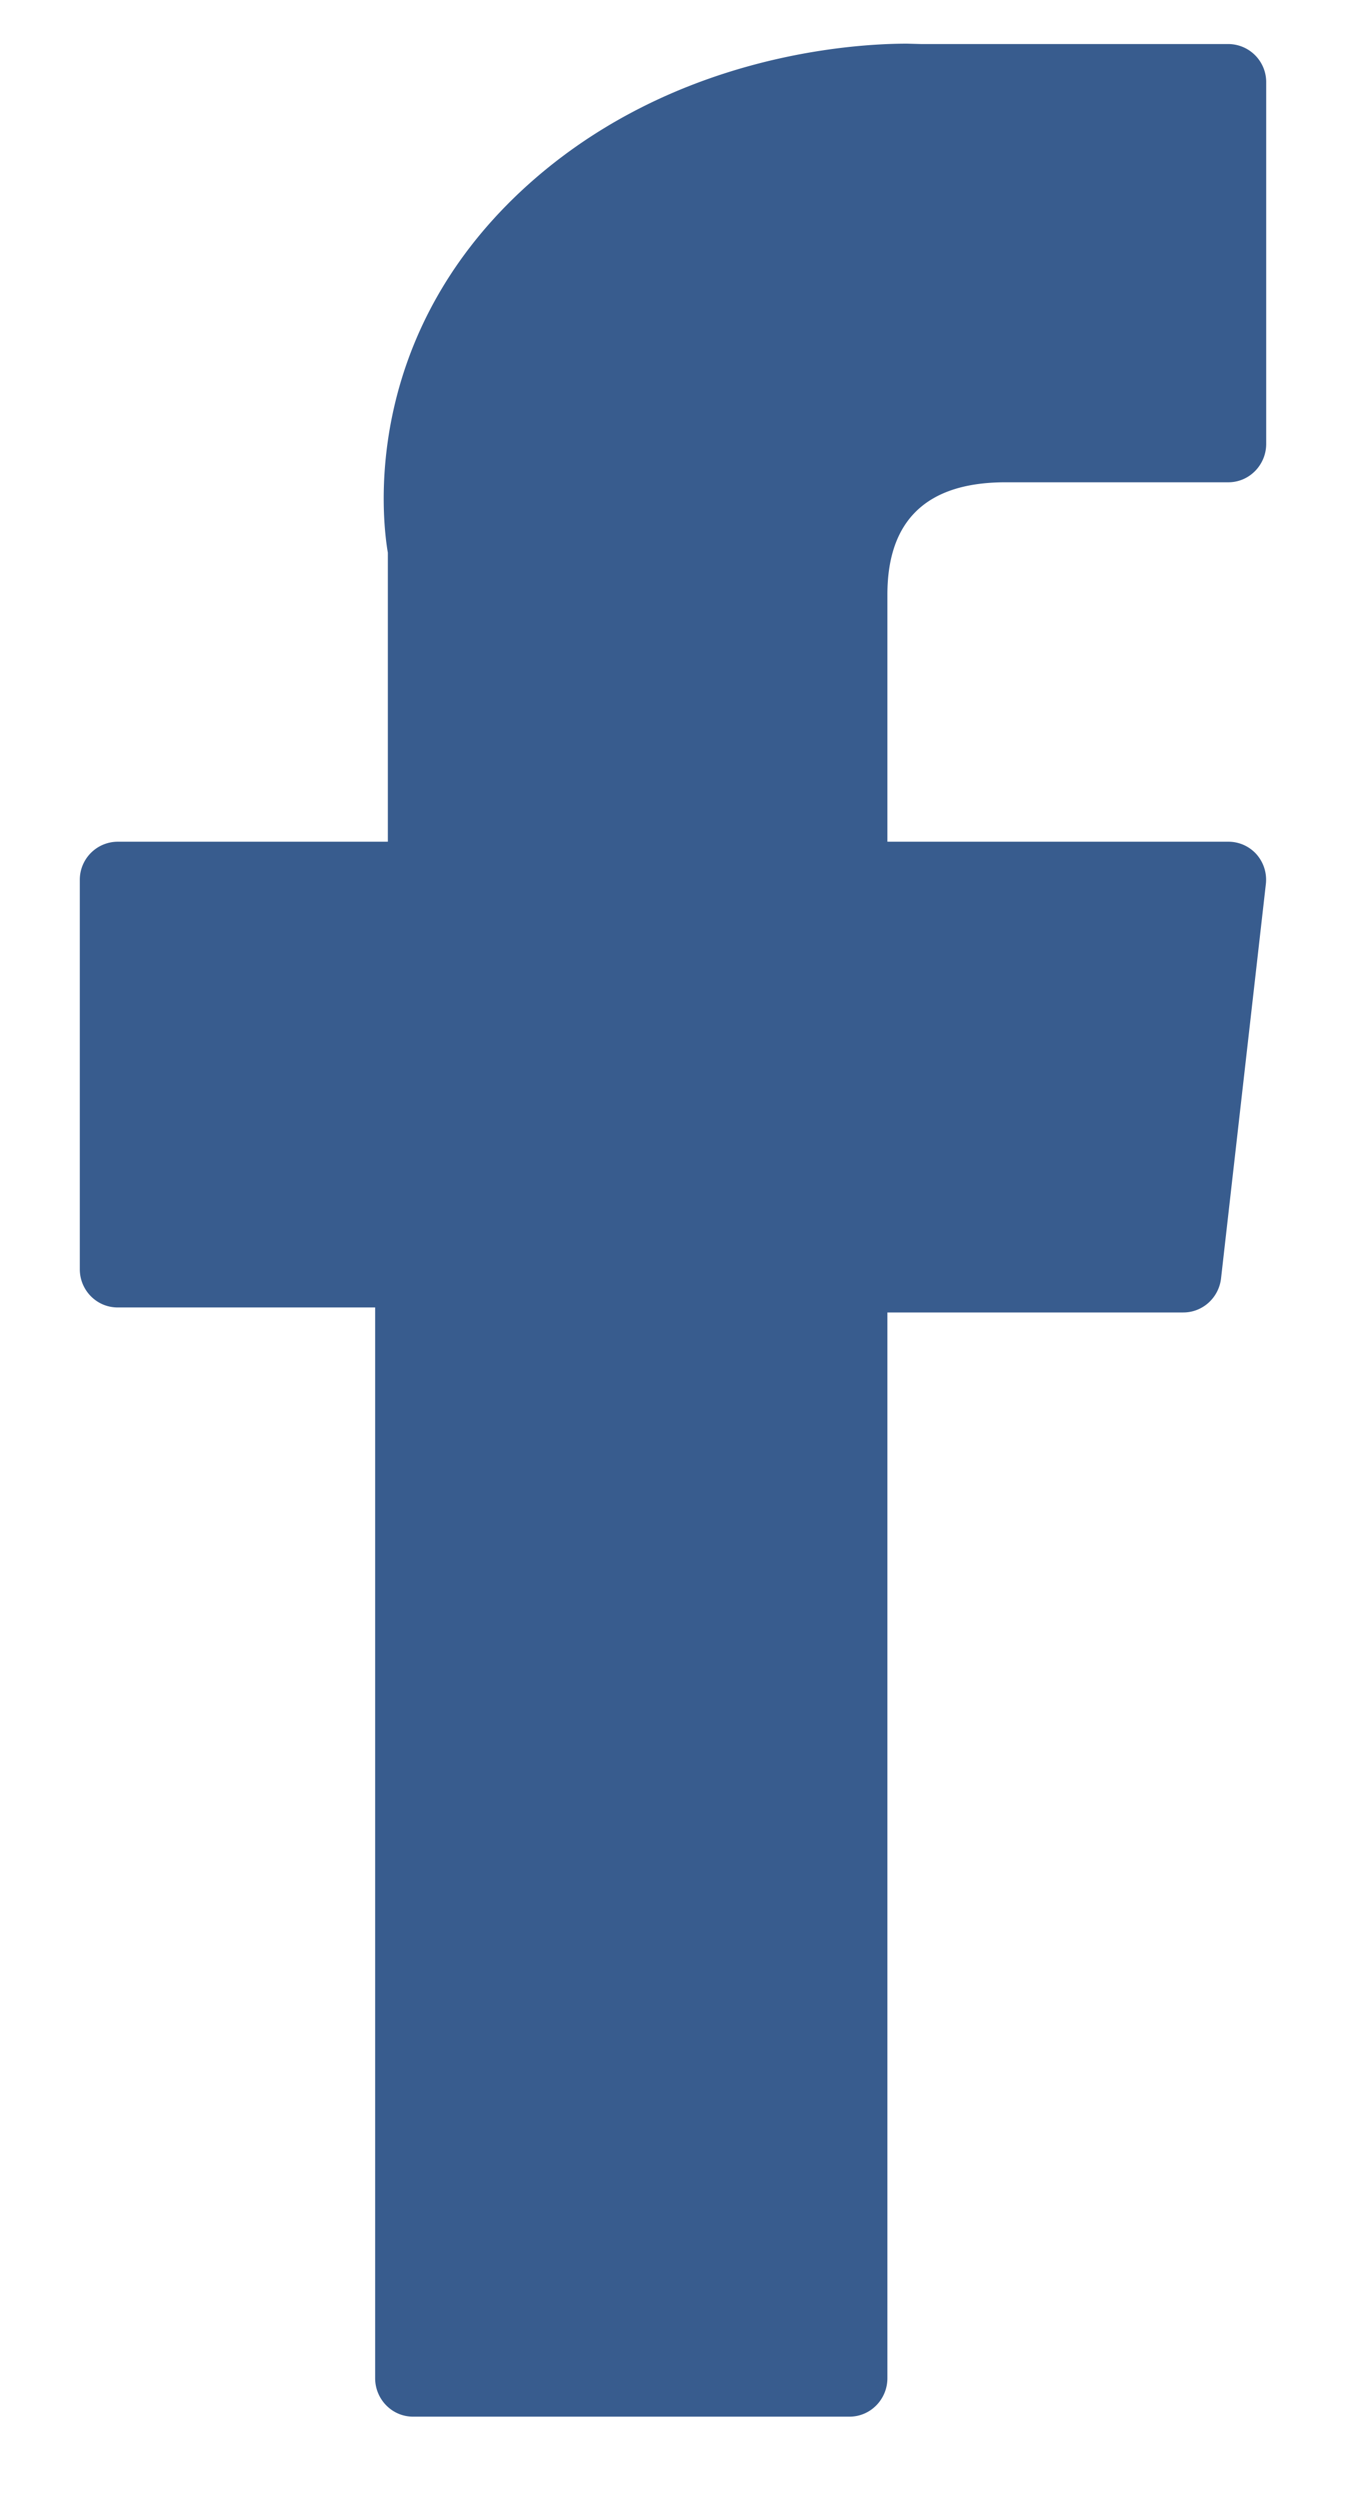 <svg width="7" height="13" fill="none" xmlns="http://www.w3.org/2000/svg"><path d="M.612 6.799h1.339v5.568c0 .11.088.2.197.2h2.27c.109 0 .197-.09.197-.2V6.825h1.539c.1 0 .184-.076.196-.176l.233-2.05a.2.2 0 0 0-.048-.156.196.196 0 0 0-.147-.066H4.615V3.092c0-.388.206-.584.614-.584h1.159c.109 0 .197-.09.197-.2V.429a.198.198 0 0 0-.197-.2H4.79L4.717.227c-.277 0-1.24.055-2.002.762-.843.784-.726 1.722-.698 1.885v1.503H.612a.198.198 0 0 0-.197.199V6.6c0 .11.088.199.197.199Z" fill="#385C8E"/></svg>